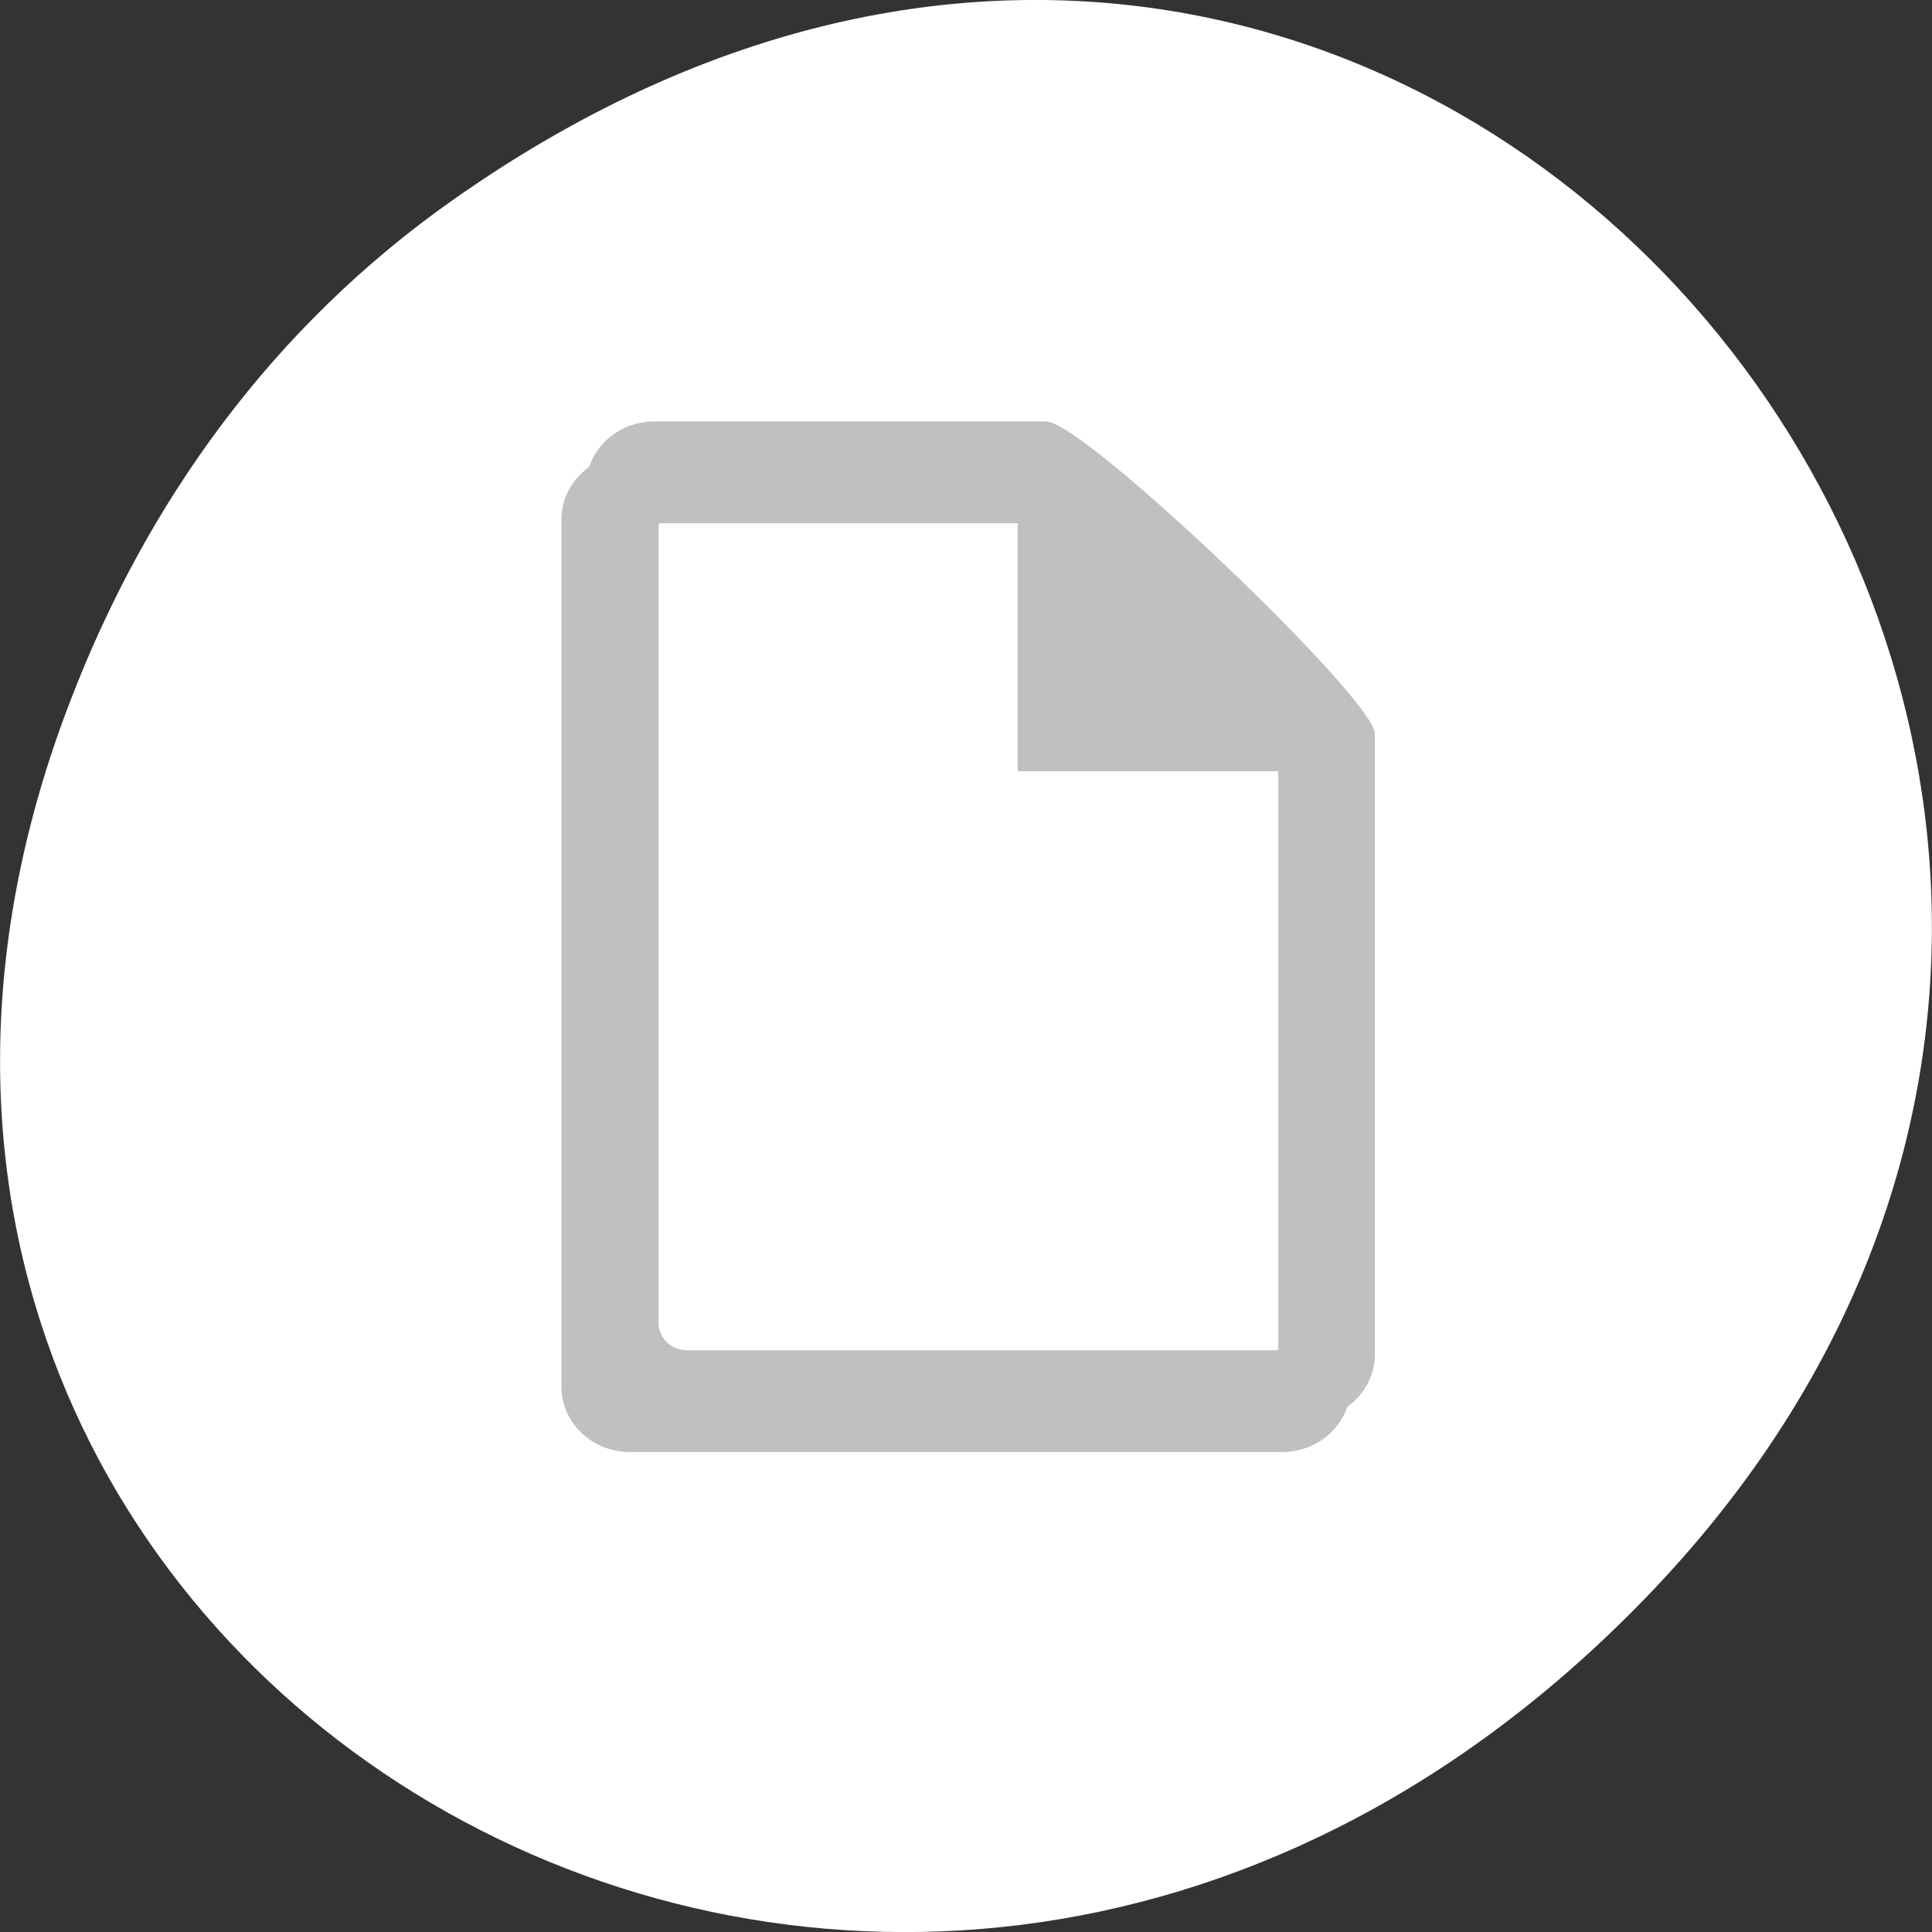 
<svg xmlns="http://www.w3.org/2000/svg" xmlns:xlink="http://www.w3.org/1999/xlink" width="16px" height="16px" viewBox="0 0 16 16" version="1.1">
<rect x="0" y="0" width="16" height="16" fill="#333333" stroke="none"/>
<g id="surface1">
<path style=" stroke:none;fill-rule:nonzero;fill:rgb(100%,100%,100%);fill-opacity:1;" d="M 3.762 1.648 C 11.945 -4.105 20.234 6.52 13.566 13.297 C 7.285 19.684 -2.477 13.766 0.578 5.816 C 1.211 4.16 2.258 2.703 3.762 1.648 Z M 3.762 1.648 "/>
<path style="fill-rule:nonzero;fill:rgb(75.294%,75.294%,75.294%);fill-opacity:1;stroke-width:0.976;stroke-linecap:butt;stroke-linejoin:miter;stroke:rgb(75.294%,75.294%,75.294%);stroke-opacity:1;stroke-miterlimit:4;" d="M 87.442 861.753 C 82.629 861.753 78.754 865.441 78.754 870.003 L 78.754 985.816 C 78.754 990.378 82.629 994.066 87.442 994.066 L 174.504 994.066 C 179.317 994.066 183.192 990.378 183.192 985.816 L 183.192 903.128 C 183.192 898.503 144.504 861.753 139.692 861.753 Z M 91.817 870.003 L 139.692 870.003 L 139.692 903.128 L 174.504 903.128 L 174.504 981.691 C 174.504 983.941 172.567 985.816 170.129 985.816 L 91.817 985.816 C 89.442 985.816 87.504 983.941 87.504 981.691 L 87.504 874.128 C 87.504 871.878 89.442 870.003 91.817 870.003 Z M 91.817 870.003 " transform="matrix(0.062,0,0,0.062,-0.203,-49.637)"/>
<path style="fill-rule:nonzero;fill:rgb(75.294%,75.294%,75.294%);fill-opacity:1;stroke-width:0.976;stroke-linecap:butt;stroke-linejoin:miter;stroke:rgb(75.294%,75.294%,75.294%);stroke-opacity:1;stroke-miterlimit:4;" d="M 90.692 857.378 C 85.879 857.378 82.004 861.066 82.004 865.691 L 82.004 981.441 C 82.004 986.066 85.879 989.753 90.692 989.753 L 177.754 989.753 C 182.567 989.753 186.442 986.066 186.442 981.441 L 186.442 898.753 C 186.442 894.191 147.754 857.378 142.942 857.378 Z M 95.067 865.691 L 142.942 865.691 L 142.942 898.753 L 177.754 898.753 L 177.754 977.316 C 177.754 979.628 175.817 981.441 173.379 981.441 L 95.067 981.441 C 92.692 981.441 90.754 979.628 90.754 977.316 L 90.754 869.816 C 90.754 867.503 92.692 865.691 95.067 865.691 Z M 95.067 865.691 " transform="matrix(0.062,0,0,0.062,-0.203,-49.637)"/>
</g>
</svg>
